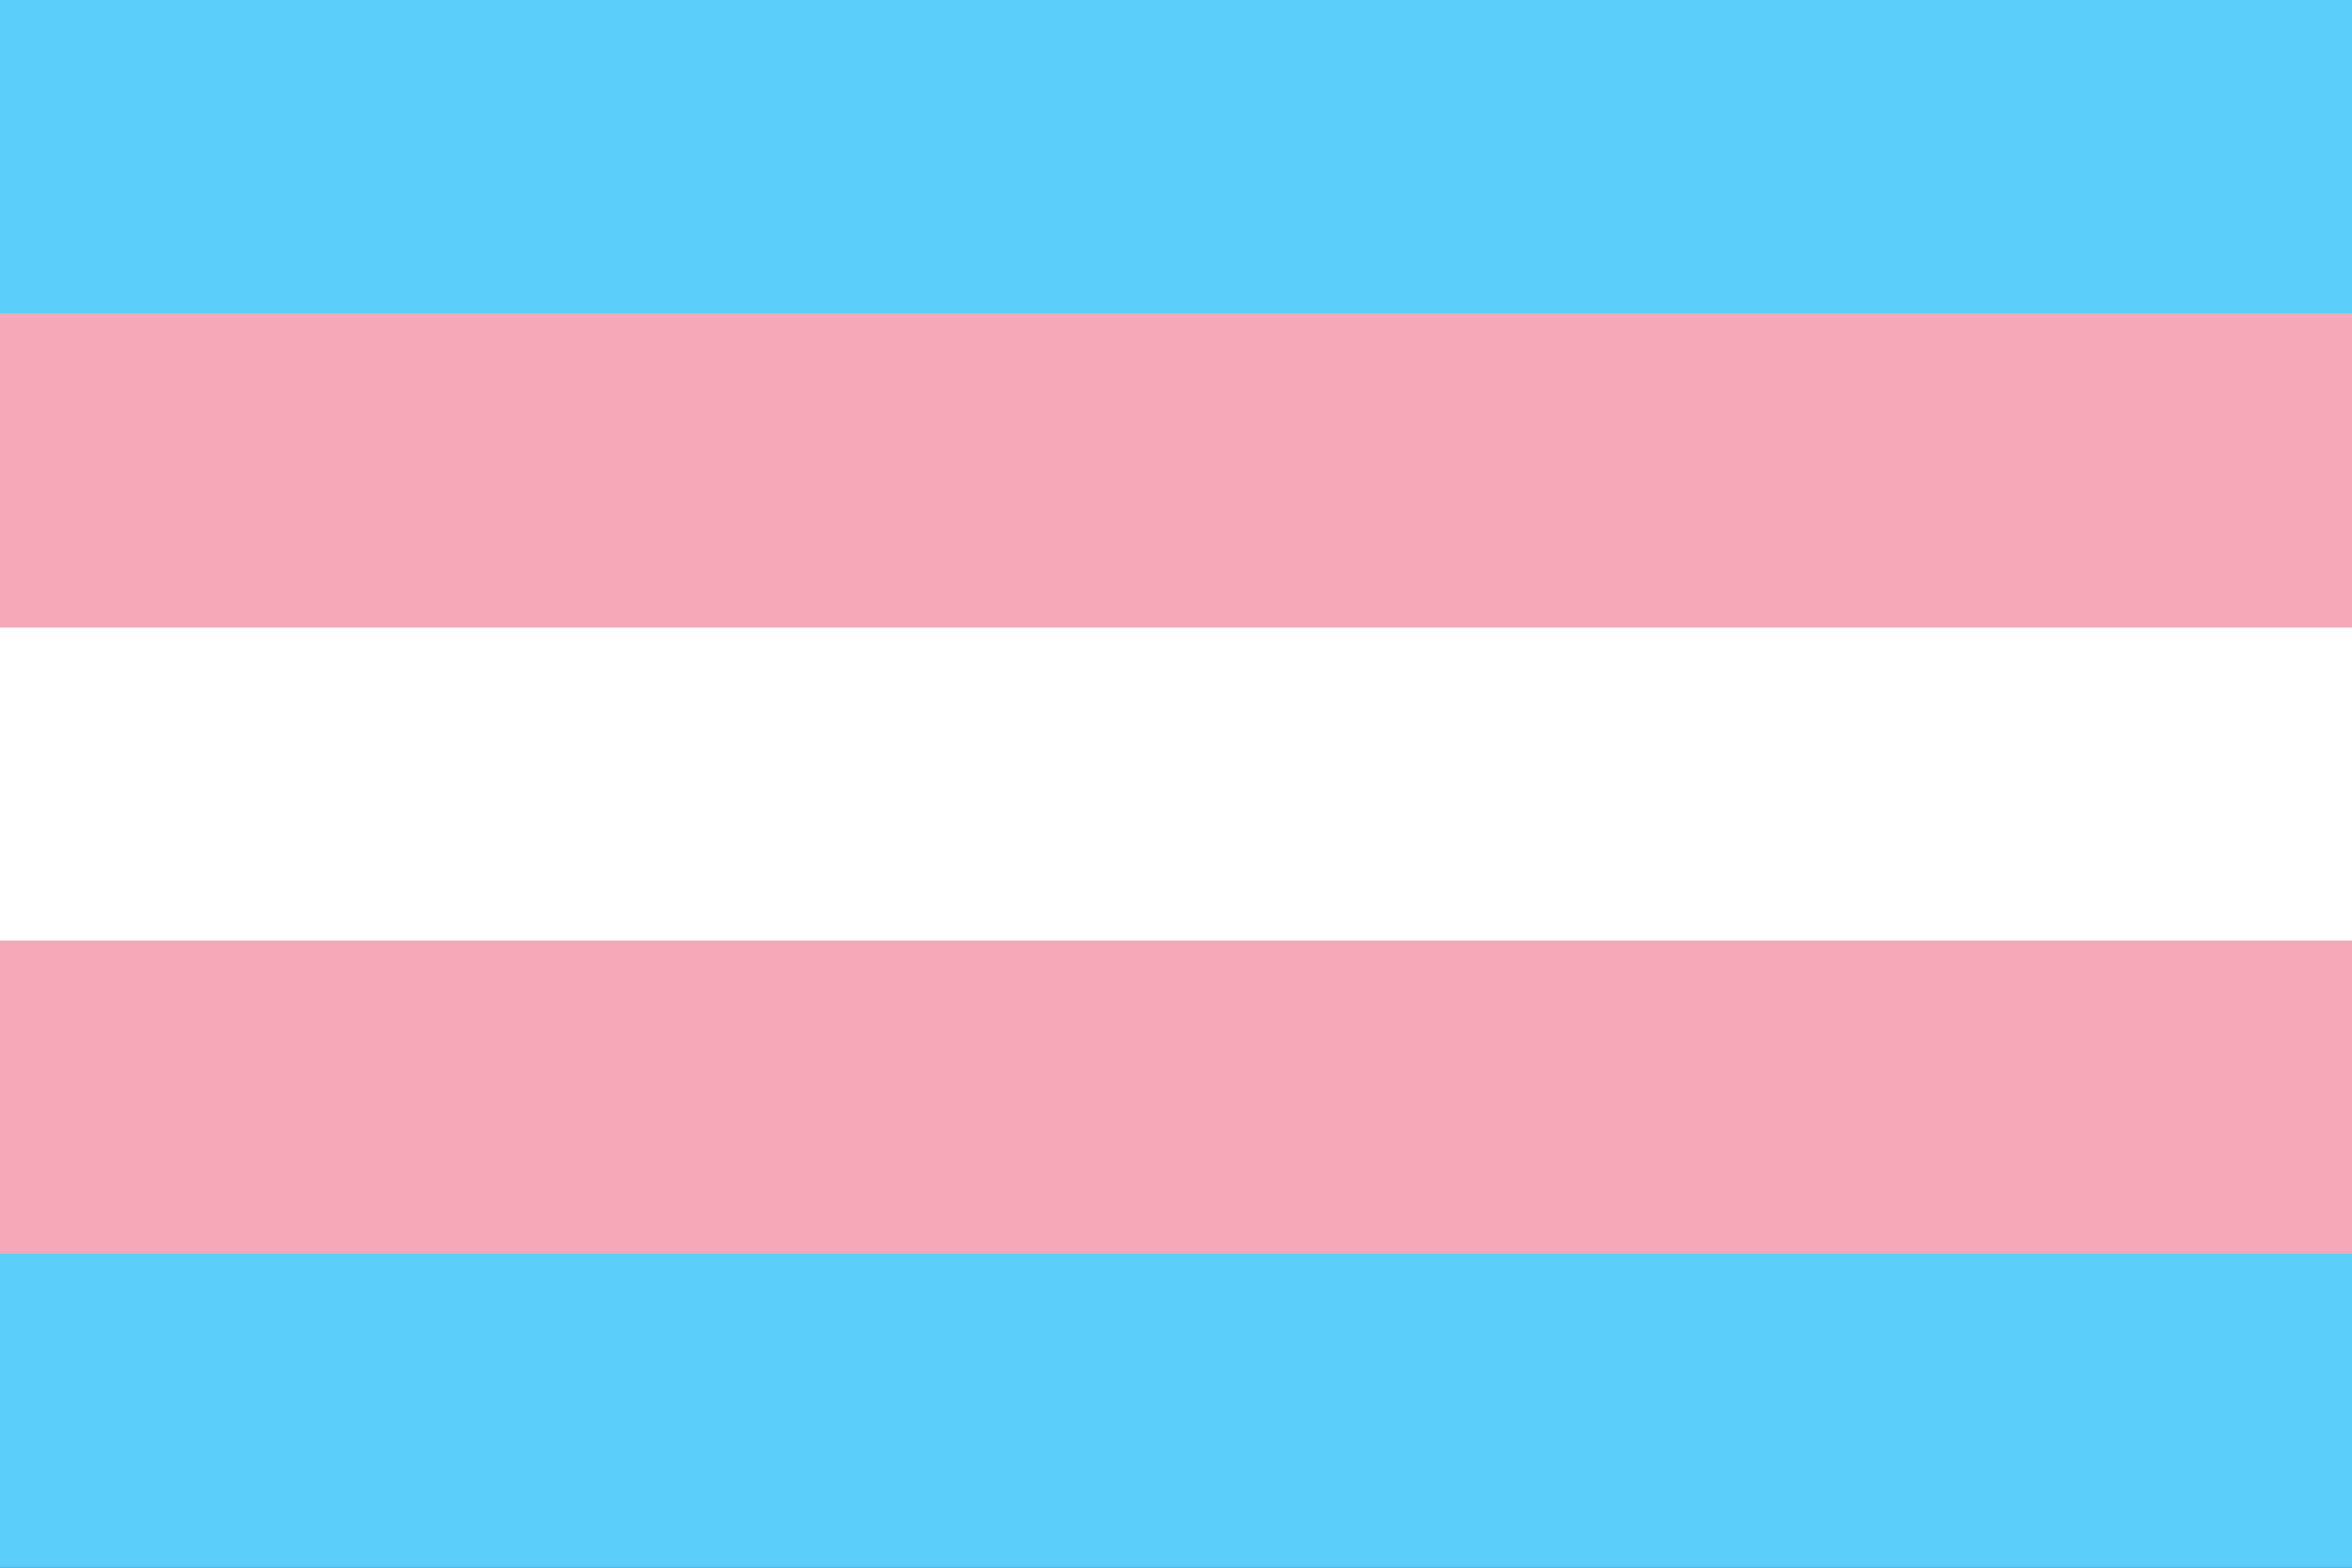<svg xmlns="http://www.w3.org/2000/svg" width="375" height="250" shape-rendering="crispEdges"><rect width="100%" height="100%" fill="#333333" stroke="none"/><rect width="100%" height="50" fill="#5BCEFA"/><rect width="100%" height="50" y="50" fill="#F5A9B8"/><rect width="100%" height="50" y="100" fill="#FFF"/><rect width="100%" height="50" y="150" fill="#F5A9B8"/><rect width="100%" height="50" y="200" fill="#5BCEFA"/></svg>